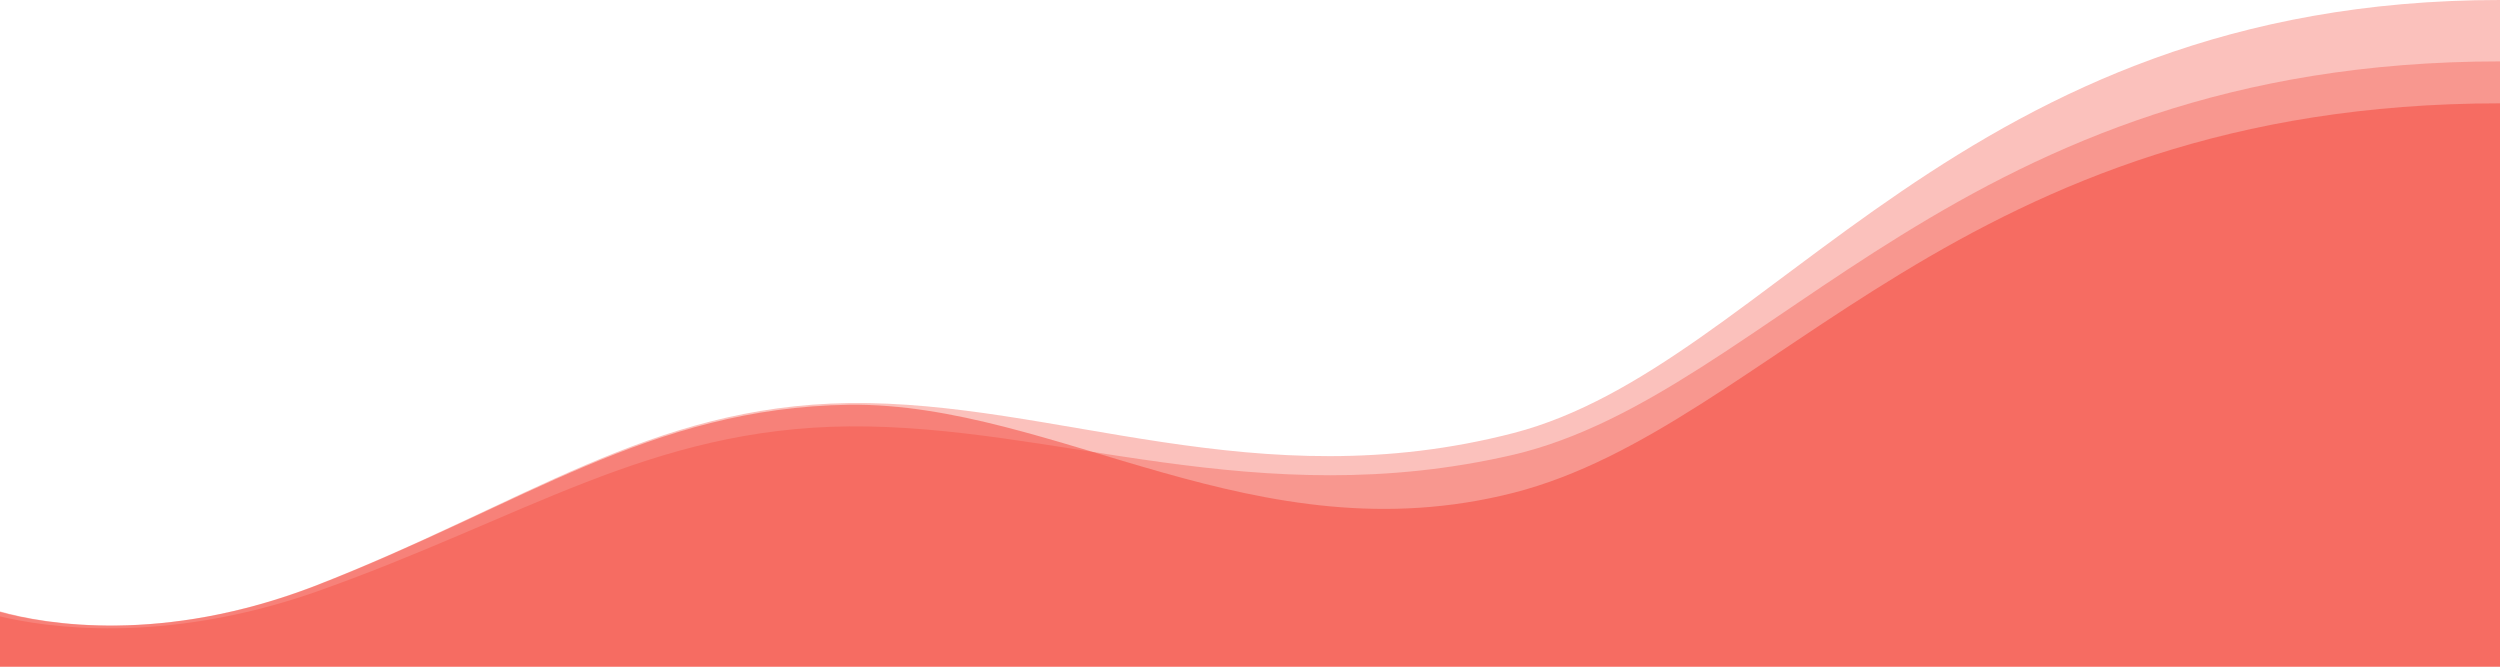 <svg xmlns="http://www.w3.org/2000/svg" class="uncode-row-divider uncode-row-divider-swoosh-opacity" width="1500" height="400" viewBox="0 0 240 24" preserveAspectRatio="none"><path fill="#f44336" fill-opacity=".33" d="M240 24V0c-51.797 0-69.883 13.18-94.707 15.59-24.691 2.4-43.872-1.17-63.765-1.08-19.17.1-31.196 3.65-51.309 6.58C15.552 23.21 4.321 22.471 0 22.01V24h240z"/><path fill="#f44336" fill-opacity=".33" d="M240 24V2.21c-51.797 0-69.883 11.96-94.707 14.16-24.691 2.149-43.872-1.08-63.765-1.021-19.17.069-31.196 3.311-51.309 5.971C15.552 23.23 4.321 22.58 0 22.189V24h240z"/><path fill="#f44336" fill-opacity=".5" d="M240 24V3.72c-51.797 0-69.883 11.64-94.707 14.021-24.691 2.359-43.872-3.25-63.765-3.17-19.17.109-31.196 3.6-51.309 6.529C15.552 23.209 4.321 22.47 0 22.029V24h240z"/></svg>